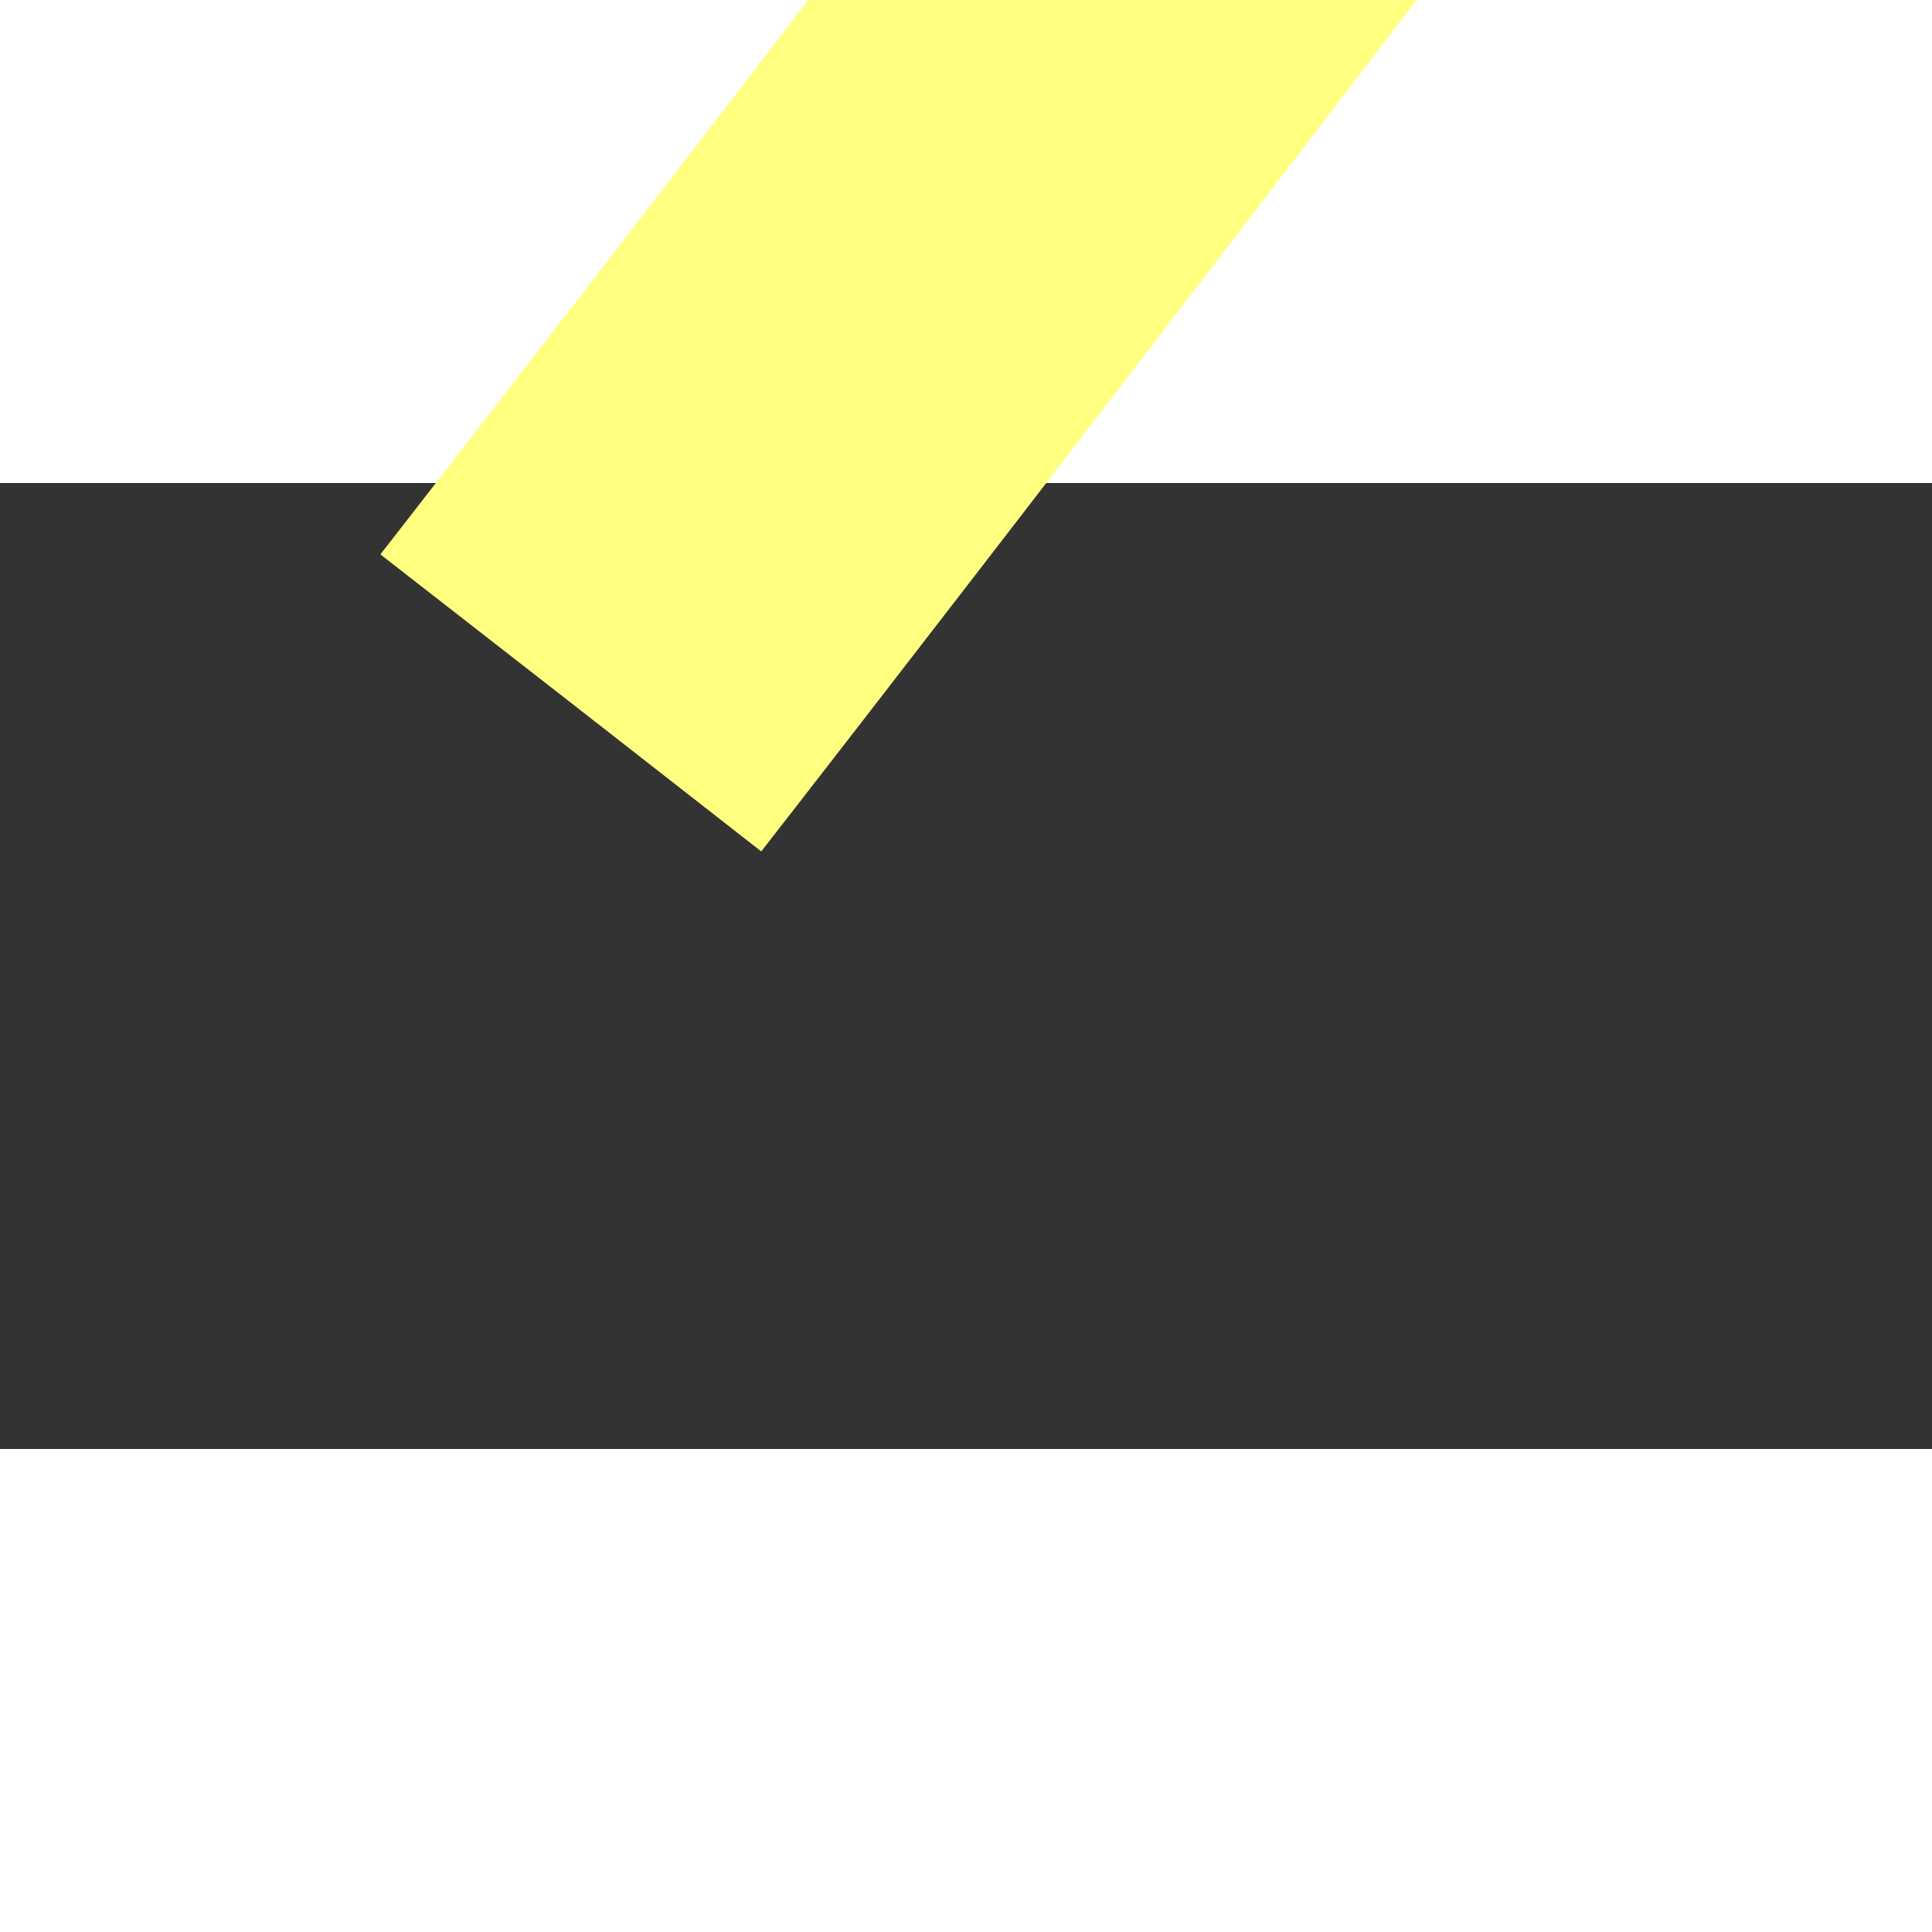 ﻿<?xml version="1.0" encoding="utf-8"?>
<svg version="1.1" xmlns:xlink="http://www.w3.org/1999/xlink" width="4px" height="4px" preserveAspectRatio="xMinYMid meet" viewBox="816 6575  4 2" xmlns="http://www.w3.org/2000/svg">
  <rect x="816" y="6575" width="4" height="2" fill="#333333" stroke="none"/>
  <path d="M 0.182 134.455  C 0.182 134.455  68.818 46.566  66.741 5.321  " stroke-width="1" stroke-dasharray="9,4" stroke="#ffff80" fill="none" transform="matrix(1 0 0 1 817 6441 )" />
  <path d="M 73.548 4.845  L 66.091 0.364  L 61.252 7.593  L 73.548 4.845  Z " fill-rule="nonzero" fill="#ffff80" stroke="none" transform="matrix(1 0 0 1 817 6441 )" />
</svg>
